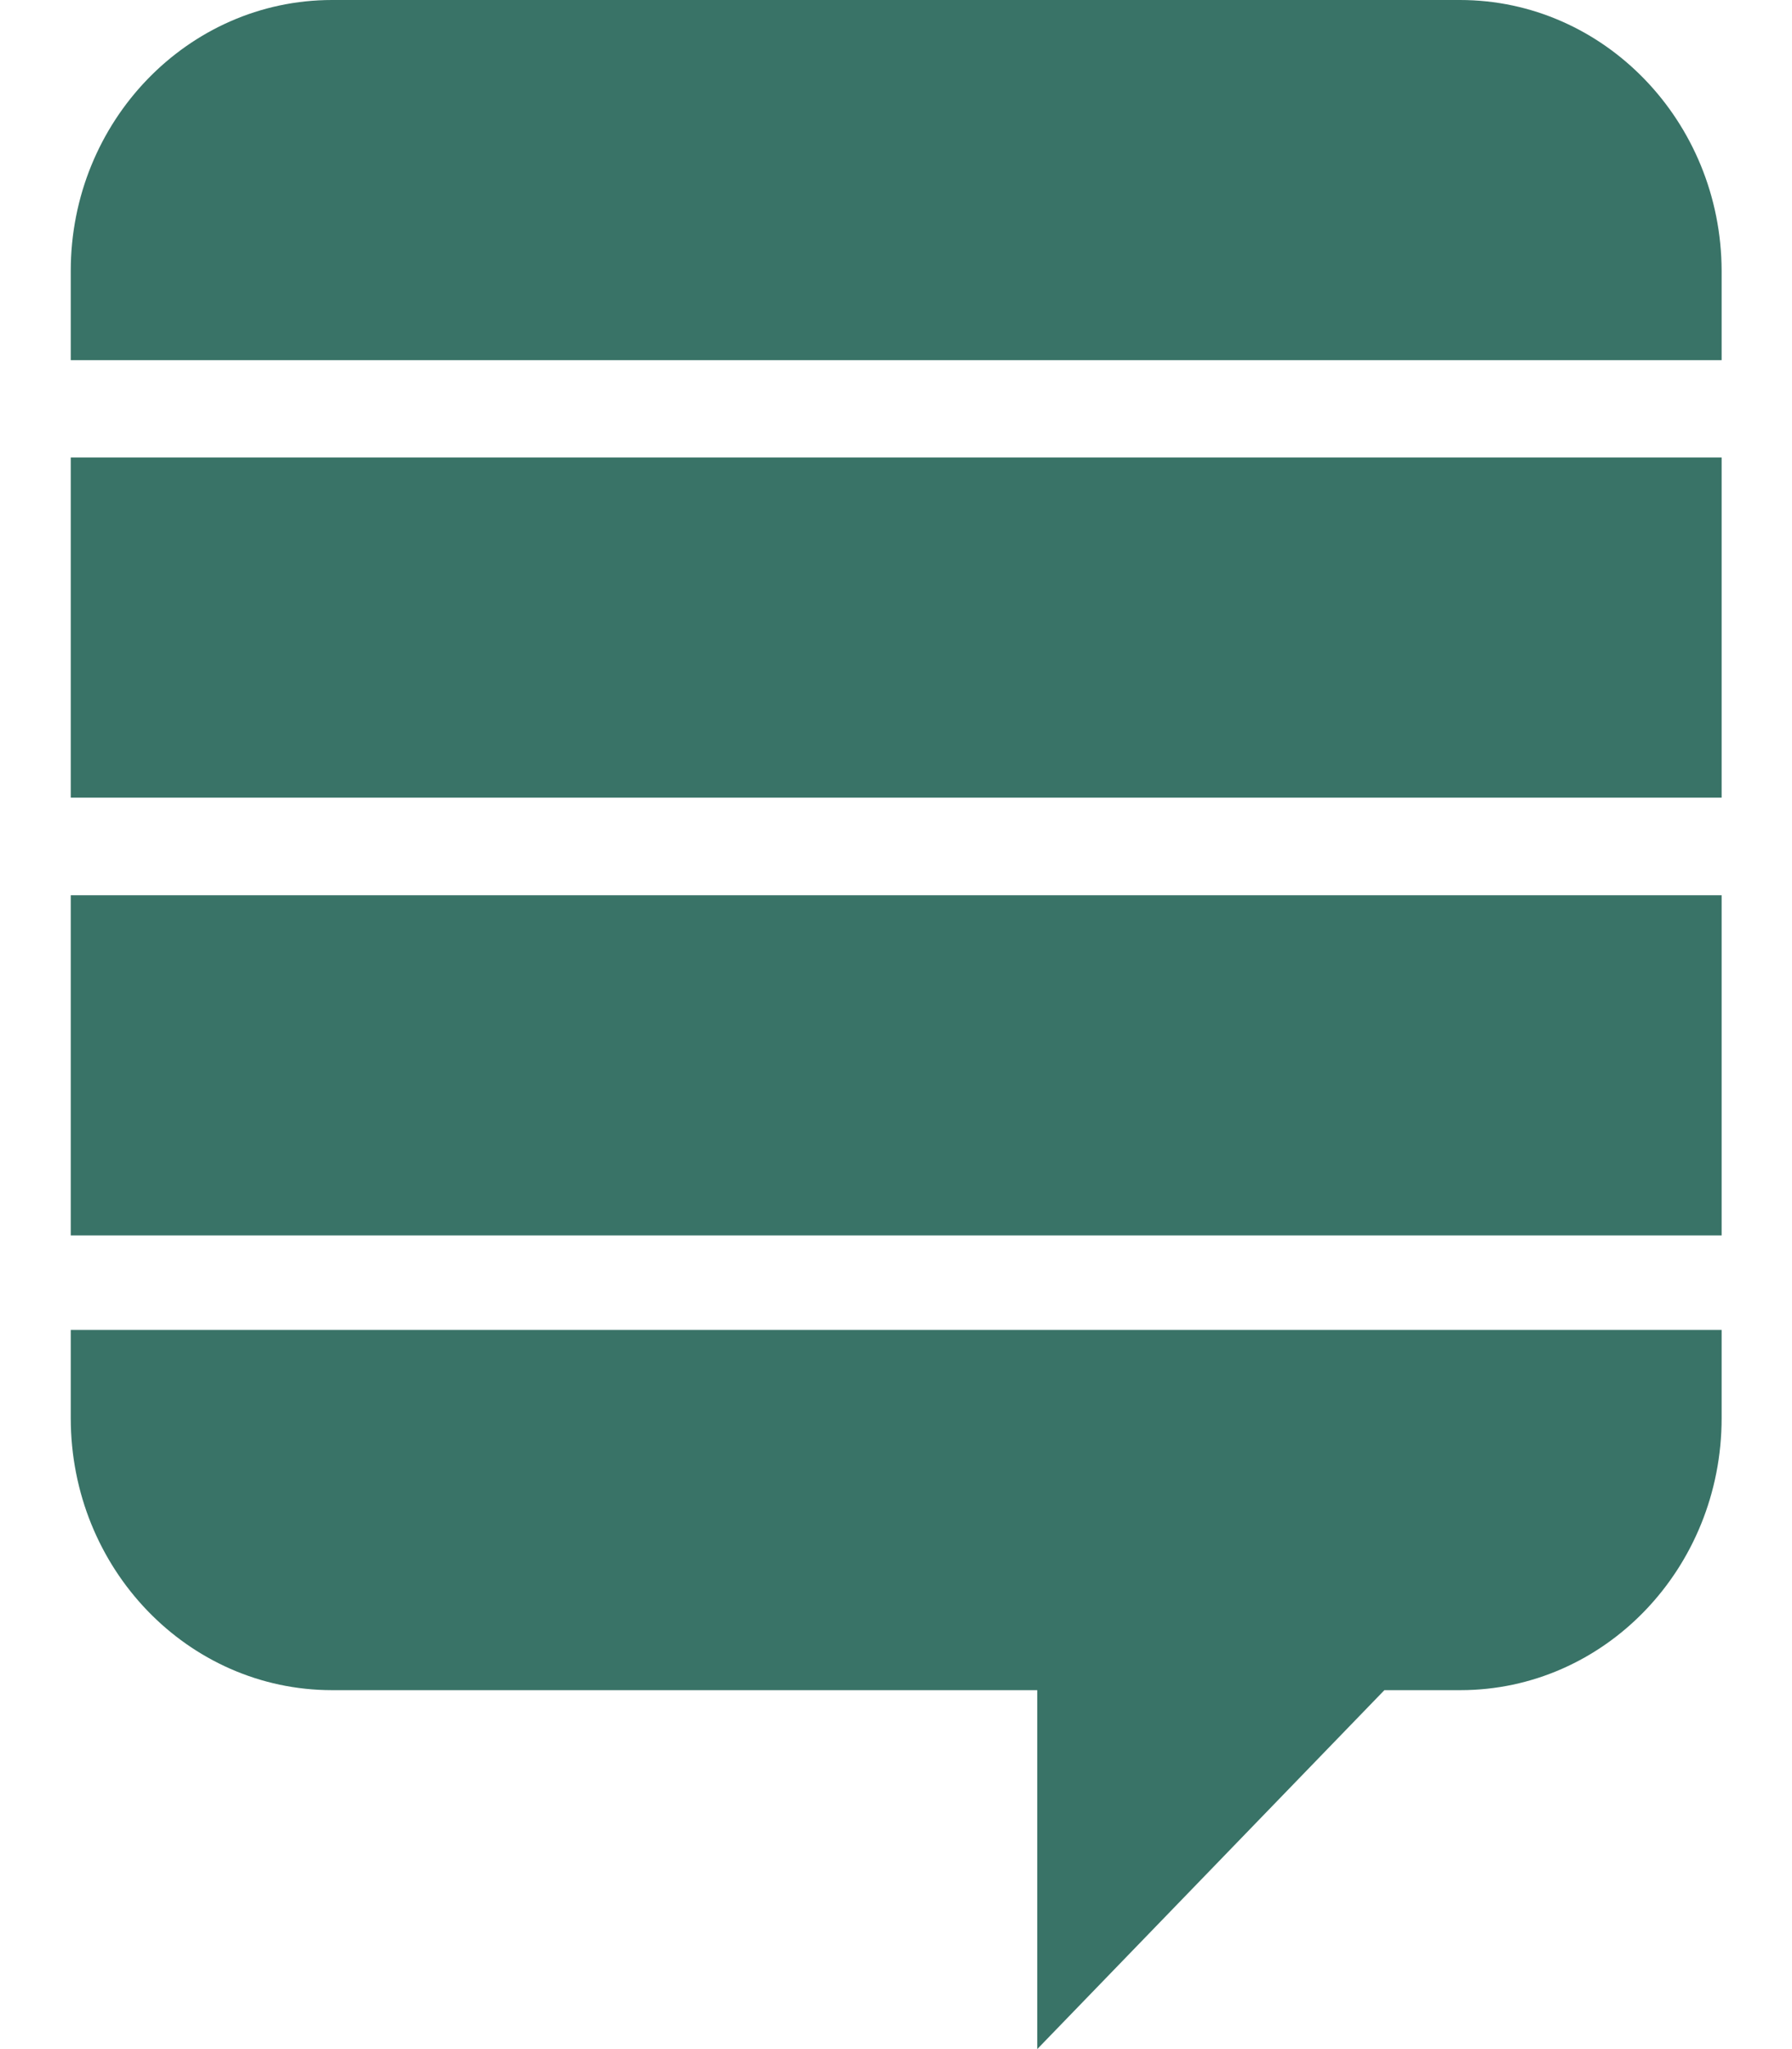 <?xml version="1.0" encoding="UTF-8"?>
<svg xmlns="http://www.w3.org/2000/svg" xmlns:xlink="http://www.w3.org/1999/xlink" width="56px" height="64px" viewBox="0 0 56 64" version="1.1">
<g id="surface1">
<path style=" stroke:none;fill-rule:nonzero;fill:#397367;fill-opacity:1;" d="M 2.211 41.539 L 53.801 41.539 L 53.801 44.289 C 53.801 49 50.137 52.789 45.637 52.789 L 43.262 52.789 L 32.414 64 L 32.414 52.789 L 10.375 52.789 C 5.875 52.789 2.211 49 2.211 44.289 Z M 2.211 38.586 L 53.801 38.586 L 53.801 27.961 L 2.211 27.961 Z M 2.211 24.914 L 53.801 24.914 L 53.801 14.289 L 2.211 14.289 Z M 45.625 0 L 10.375 0 C 5.875 0 2.211 3.789 2.211 8.461 L 2.211 11.25 L 53.801 11.25 L 53.801 8.461 C 53.789 3.789 50.125 0 45.625 0 Z M 45.625 0 "/>
</g>
</svg>
